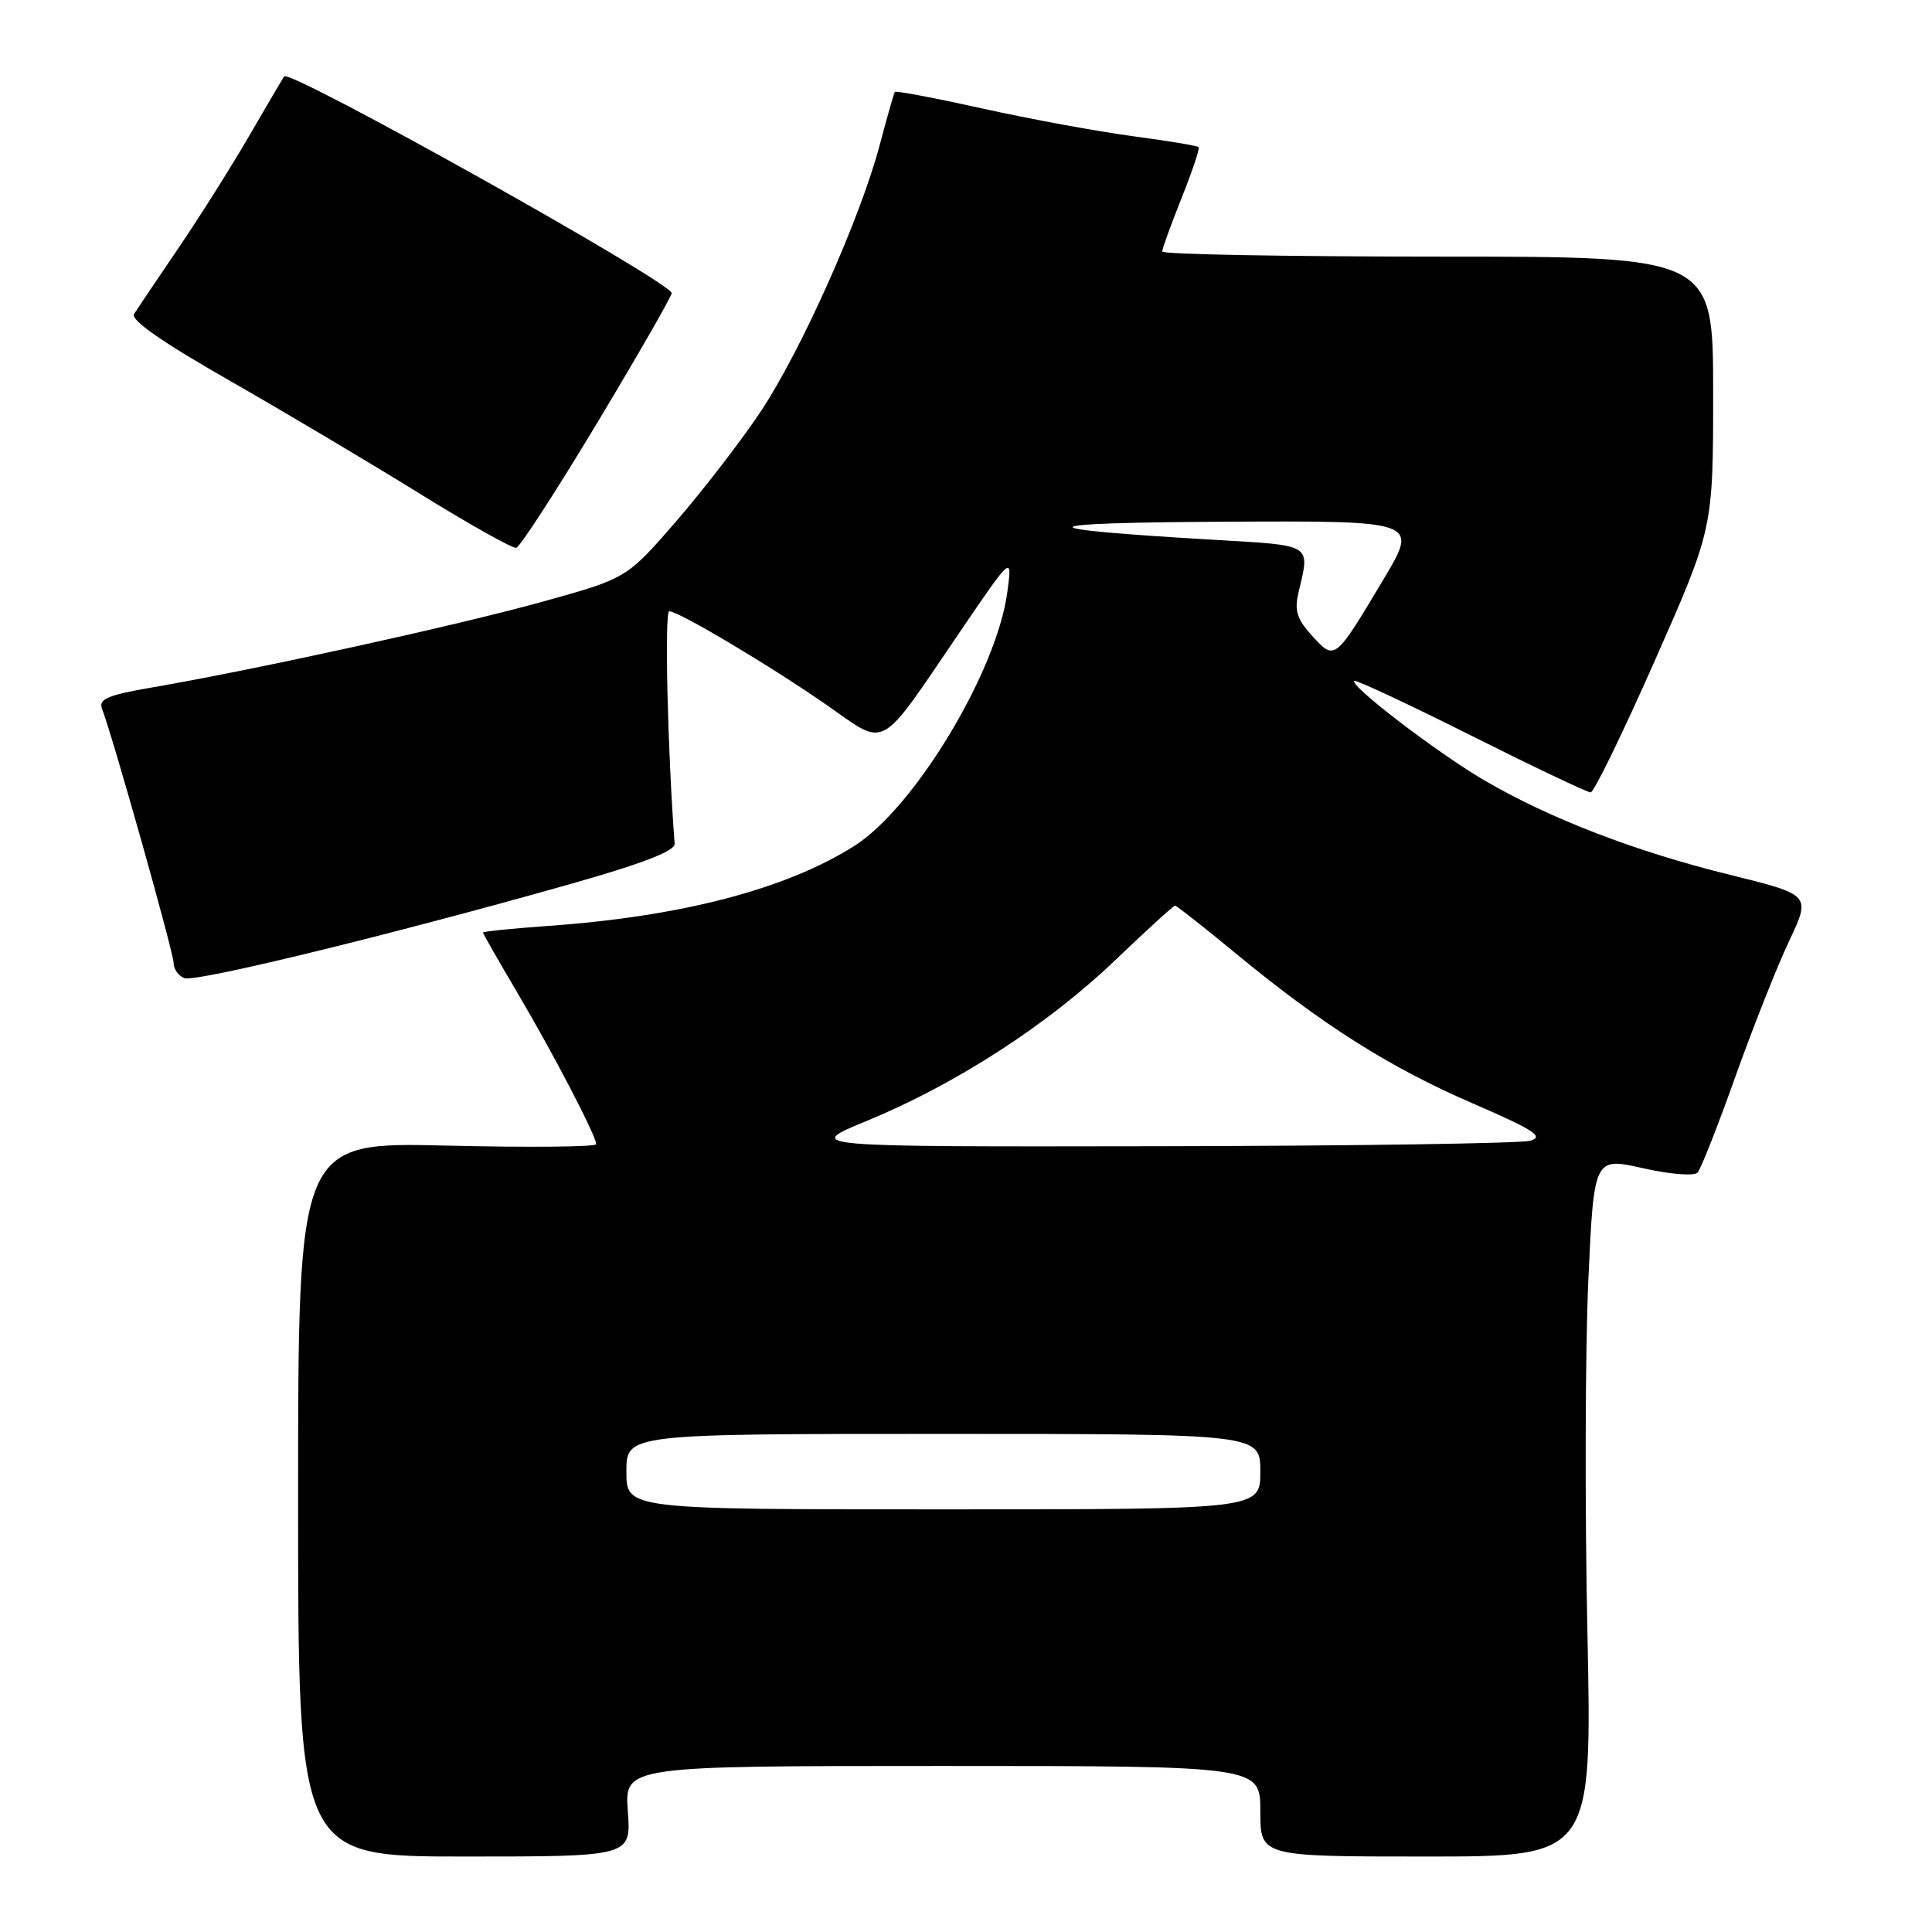 <?xml version="1.0" encoding="UTF-8" standalone="no"?>
<!DOCTYPE svg PUBLIC "-//W3C//DTD SVG 1.1//EN" "http://www.w3.org/Graphics/SVG/1.1/DTD/svg11.dtd" >
<svg xmlns="http://www.w3.org/2000/svg" xmlns:xlink="http://www.w3.org/1999/xlink" version="1.1" viewBox="0 0 256 256">
 <g >
 <path fill="currentColor"
d=" M 83.19 240.00 C 82.76 234.00 82.76 234.00 124.88 234.00 C 167.00 234.00 167.00 234.00 167.00 240.00 C 167.00 246.00 167.00 246.00 188.98 246.00 C 210.96 246.00 210.96 246.00 210.34 216.25 C 209.99 199.89 210.05 179.04 210.45 169.92 C 211.20 153.34 211.20 153.34 217.68 154.79 C 221.33 155.61 224.50 155.86 224.94 155.37 C 225.38 154.89 227.62 149.18 229.94 142.68 C 232.26 136.18 235.46 128.09 237.06 124.71 C 239.96 118.57 239.96 118.57 229.23 115.92 C 216.71 112.84 205.31 108.45 196.65 103.38 C 190.44 99.74 178.81 90.85 179.45 90.22 C 179.63 90.03 186.58 93.28 194.88 97.44 C 203.18 101.60 210.33 105.00 210.77 105.00 C 211.20 105.00 215.03 97.14 219.28 87.52 C 227.00 70.05 227.00 70.05 227.00 52.02 C 227.00 34.00 227.00 34.00 190.50 34.00 C 170.43 34.00 154.00 33.70 154.00 33.33 C 154.00 32.96 155.16 29.77 156.57 26.23 C 157.98 22.70 159.00 19.66 158.82 19.49 C 158.64 19.31 154.67 18.65 150.00 18.03 C 145.32 17.40 136.39 15.76 130.15 14.37 C 123.92 12.99 118.70 12.00 118.57 12.18 C 118.45 12.36 117.55 15.50 116.58 19.16 C 114.03 28.85 106.14 46.51 100.79 54.54 C 98.24 58.37 93.20 64.91 89.60 69.07 C 83.04 76.64 83.04 76.64 71.77 79.76 C 60.49 82.89 33.92 88.72 20.21 91.08 C 14.25 92.11 13.03 92.62 13.52 93.92 C 14.94 97.60 23.00 126.22 23.00 127.58 C 23.00 128.39 23.64 129.31 24.43 129.61 C 25.92 130.18 51.64 123.91 75.50 117.16 C 85.17 114.42 89.47 112.76 89.39 111.80 C 88.46 99.41 88.03 81.00 88.68 81.00 C 89.96 81.00 102.34 88.39 109.76 93.57 C 117.55 99.01 116.36 99.67 127.01 84.00 C 134.15 73.50 134.15 73.50 133.47 78.50 C 132.06 89.00 121.19 107.02 113.22 112.08 C 104.18 117.81 90.38 121.42 72.75 122.68 C 67.94 123.02 64.00 123.42 64.00 123.57 C 64.00 123.71 66.03 127.26 68.50 131.45 C 73.30 139.57 79.00 150.51 79.00 151.61 C 79.00 151.97 70.11 152.06 59.25 151.80 C 39.50 151.32 39.50 151.32 39.50 198.66 C 39.50 246.00 39.50 246.00 61.56 246.00 C 83.63 246.00 83.63 246.00 83.19 240.00 Z  M 79.15 56.00 C 84.57 46.98 89.00 39.26 89.00 38.84 C 89.00 37.42 38.38 9.11 37.65 10.12 C 37.50 10.33 35.42 13.88 33.02 18.00 C 30.63 22.12 26.38 28.86 23.58 32.97 C 20.79 37.07 18.17 40.96 17.76 41.61 C 17.27 42.39 21.47 45.32 30.26 50.34 C 37.54 54.50 48.90 61.25 55.50 65.34 C 62.10 69.43 67.91 72.69 68.40 72.59 C 68.90 72.48 73.73 65.02 79.15 56.00 Z  M 83.00 195.00 C 83.00 190.00 83.00 190.00 125.00 190.00 C 167.00 190.00 167.00 190.00 167.00 195.00 C 167.00 200.00 167.00 200.00 125.00 200.00 C 83.00 200.00 83.00 200.00 83.00 195.00 Z  M 114.91 148.50 C 126.65 143.66 138.85 135.77 147.75 127.25 C 151.92 123.26 155.50 120.00 155.70 120.00 C 155.90 120.00 159.54 122.86 163.78 126.36 C 175.26 135.83 184.14 141.45 195.18 146.22 C 203.26 149.72 204.65 150.62 202.78 151.15 C 201.53 151.51 179.35 151.84 153.50 151.88 C 106.50 151.96 106.50 151.96 114.91 148.50 Z  M 173.87 84.26 C 171.85 82.04 171.49 80.91 172.06 78.50 C 173.59 72.00 174.09 72.30 160.75 71.52 C 135.44 70.04 135.92 69.27 162.23 69.13 C 187.96 69.00 187.96 69.00 183.33 76.75 C 176.86 87.59 176.89 87.56 173.87 84.26 Z "/>
</g>
</svg>